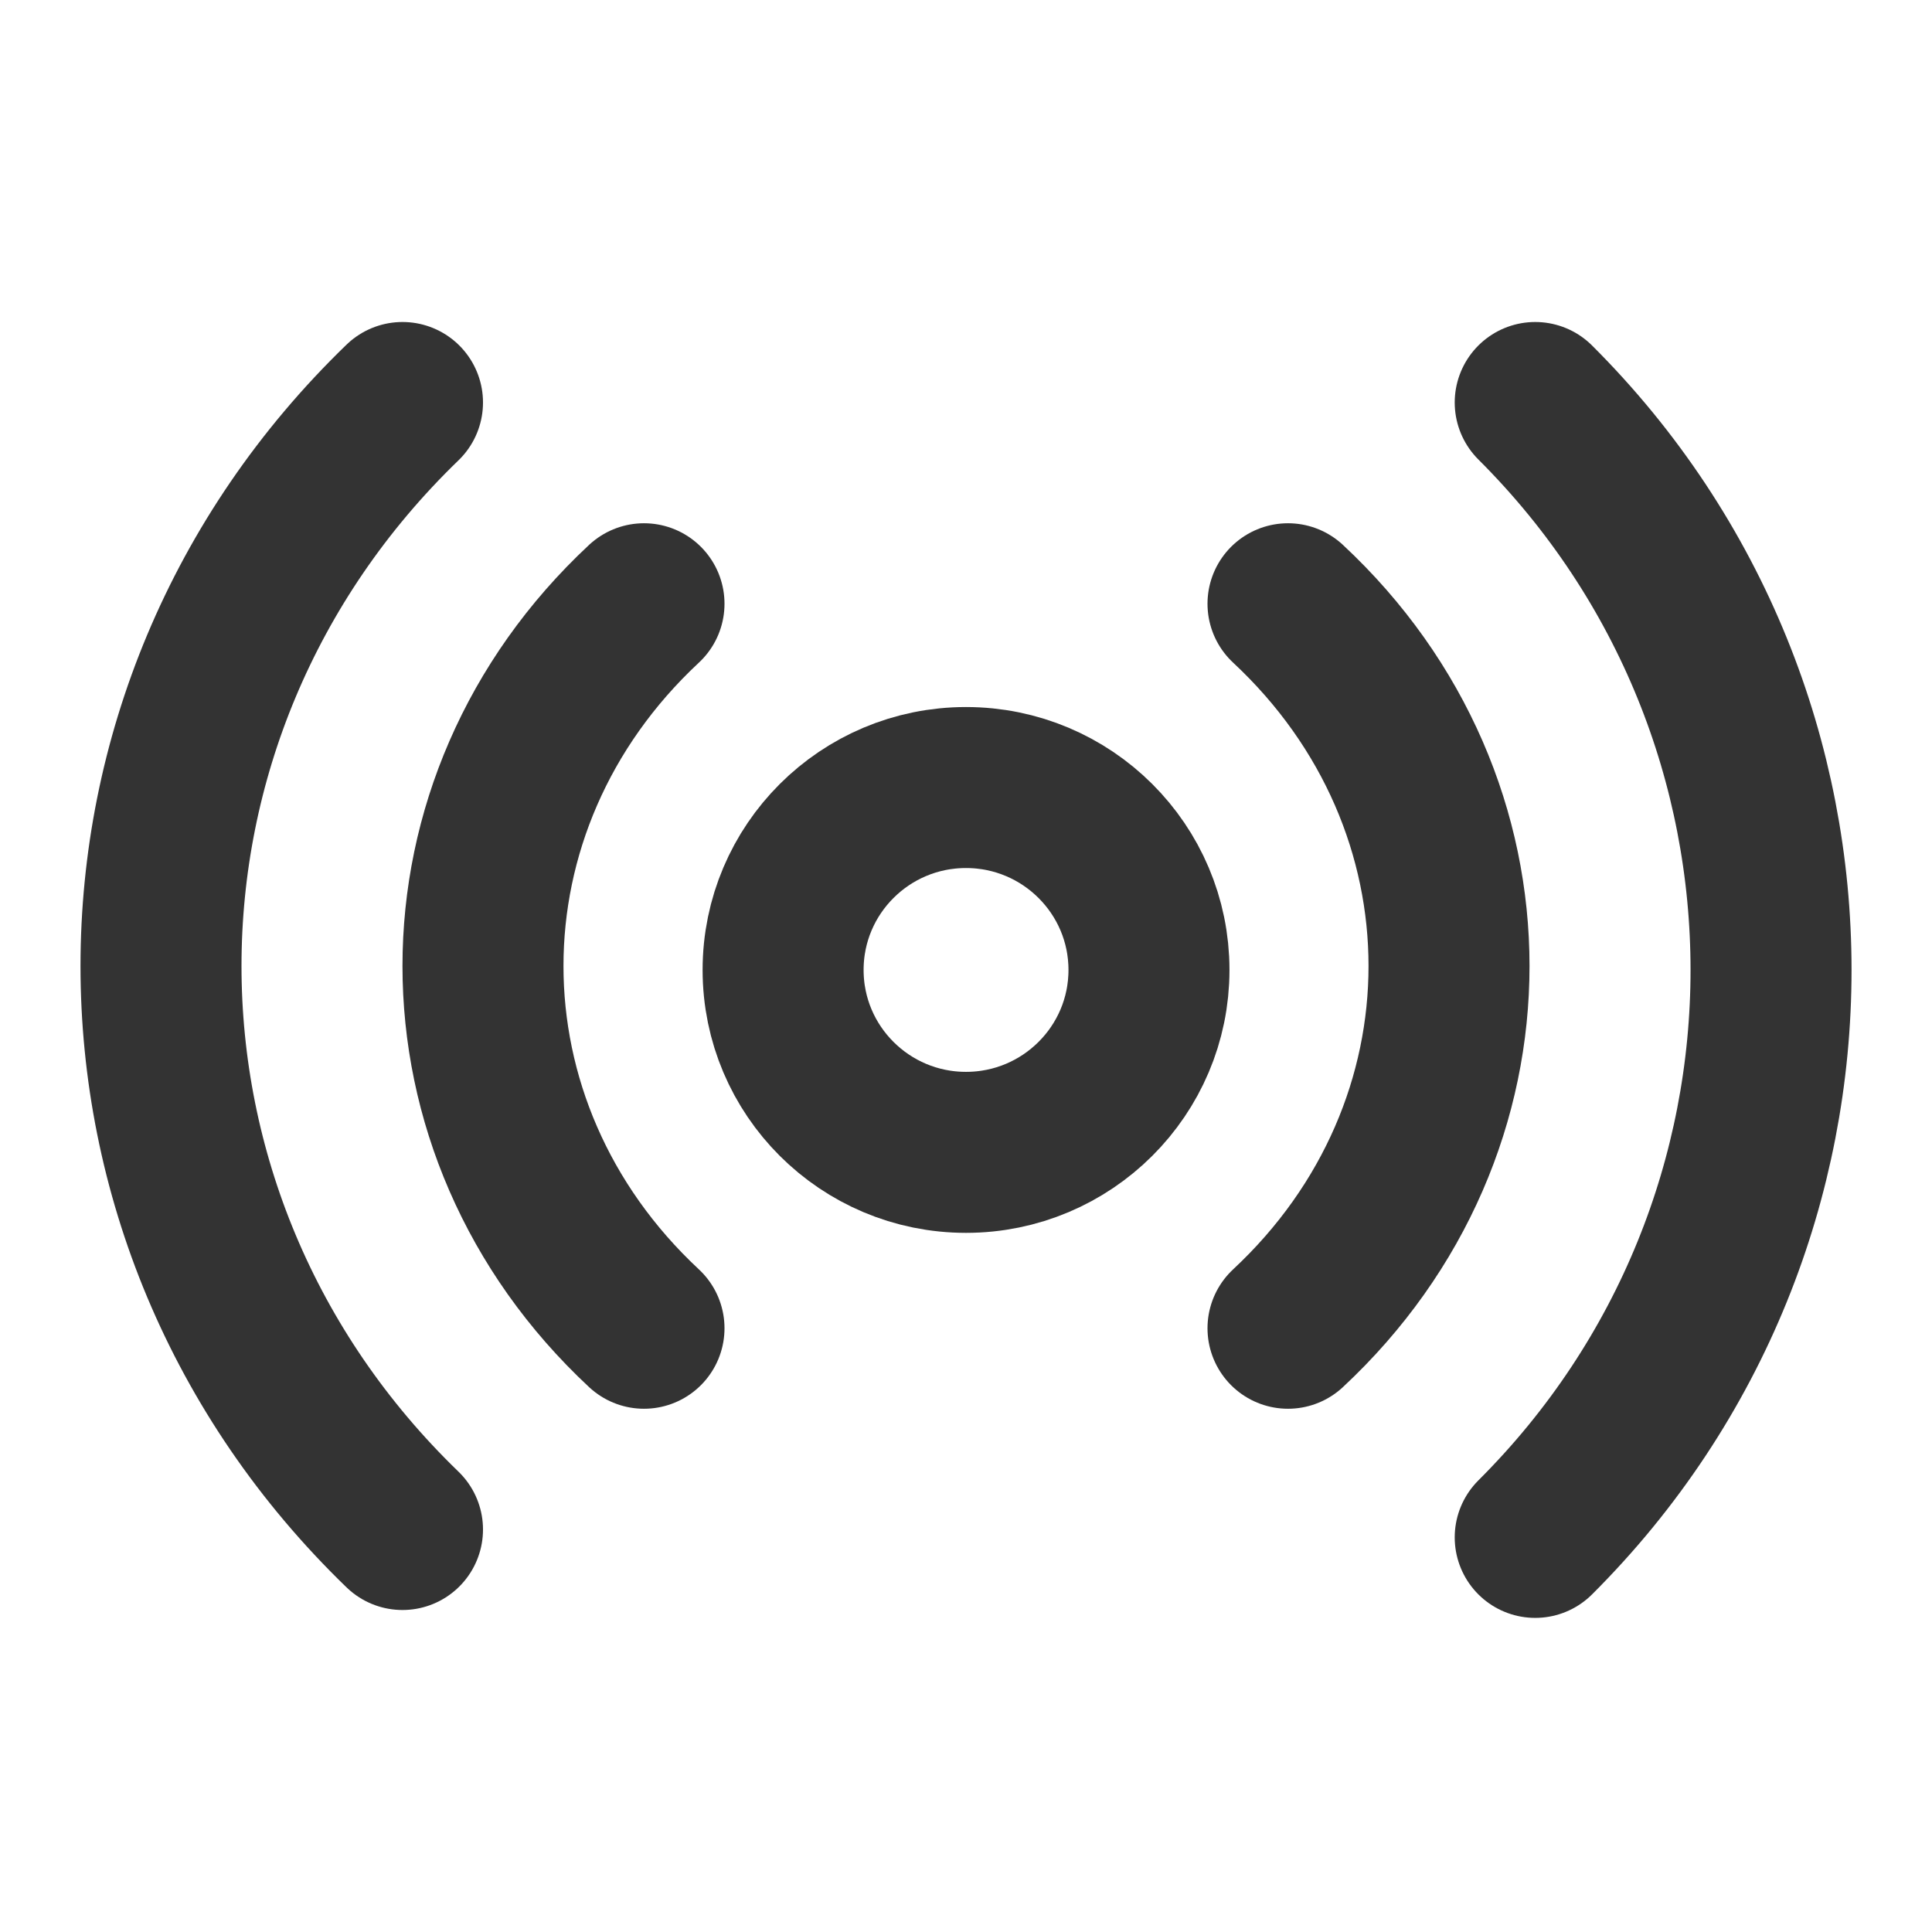 <svg width="24" height="24" viewBox="0 0 24 24" fill="none" xmlns="http://www.w3.org/2000/svg">
<path d="M12 14.315C13.255 14.315 14.273 13.3 14.273 12.049C14.273 10.798 13.255 9.783 12 9.783C10.745 9.783 9.728 10.798 9.728 12.049C9.728 13.3 10.745 14.315 12 14.315Z" stroke="#333333" stroke-width="2" stroke-linejoin="round"/>
<path d="M8 7.5C5.333 9.985 5.333 14.015 8 16.5" stroke="#333333" stroke-width="2" stroke-linecap="round" stroke-linejoin="round"/>
<path d="M16 16.5C18.667 14.015 18.667 9.985 16 7.5" stroke="#333333" stroke-width="2" stroke-linecap="round" stroke-linejoin="round"/>
<path d="M5 5C1 8.866 1 15.134 5 19" stroke="#333333" stroke-width="2" stroke-linecap="round" stroke-linejoin="round"/>
<path d="M19.071 19.098C22.977 15.205 22.977 8.893 19.071 5" stroke="#333333" stroke-width="2" stroke-linecap="round" stroke-linejoin="round"/>
</svg>
